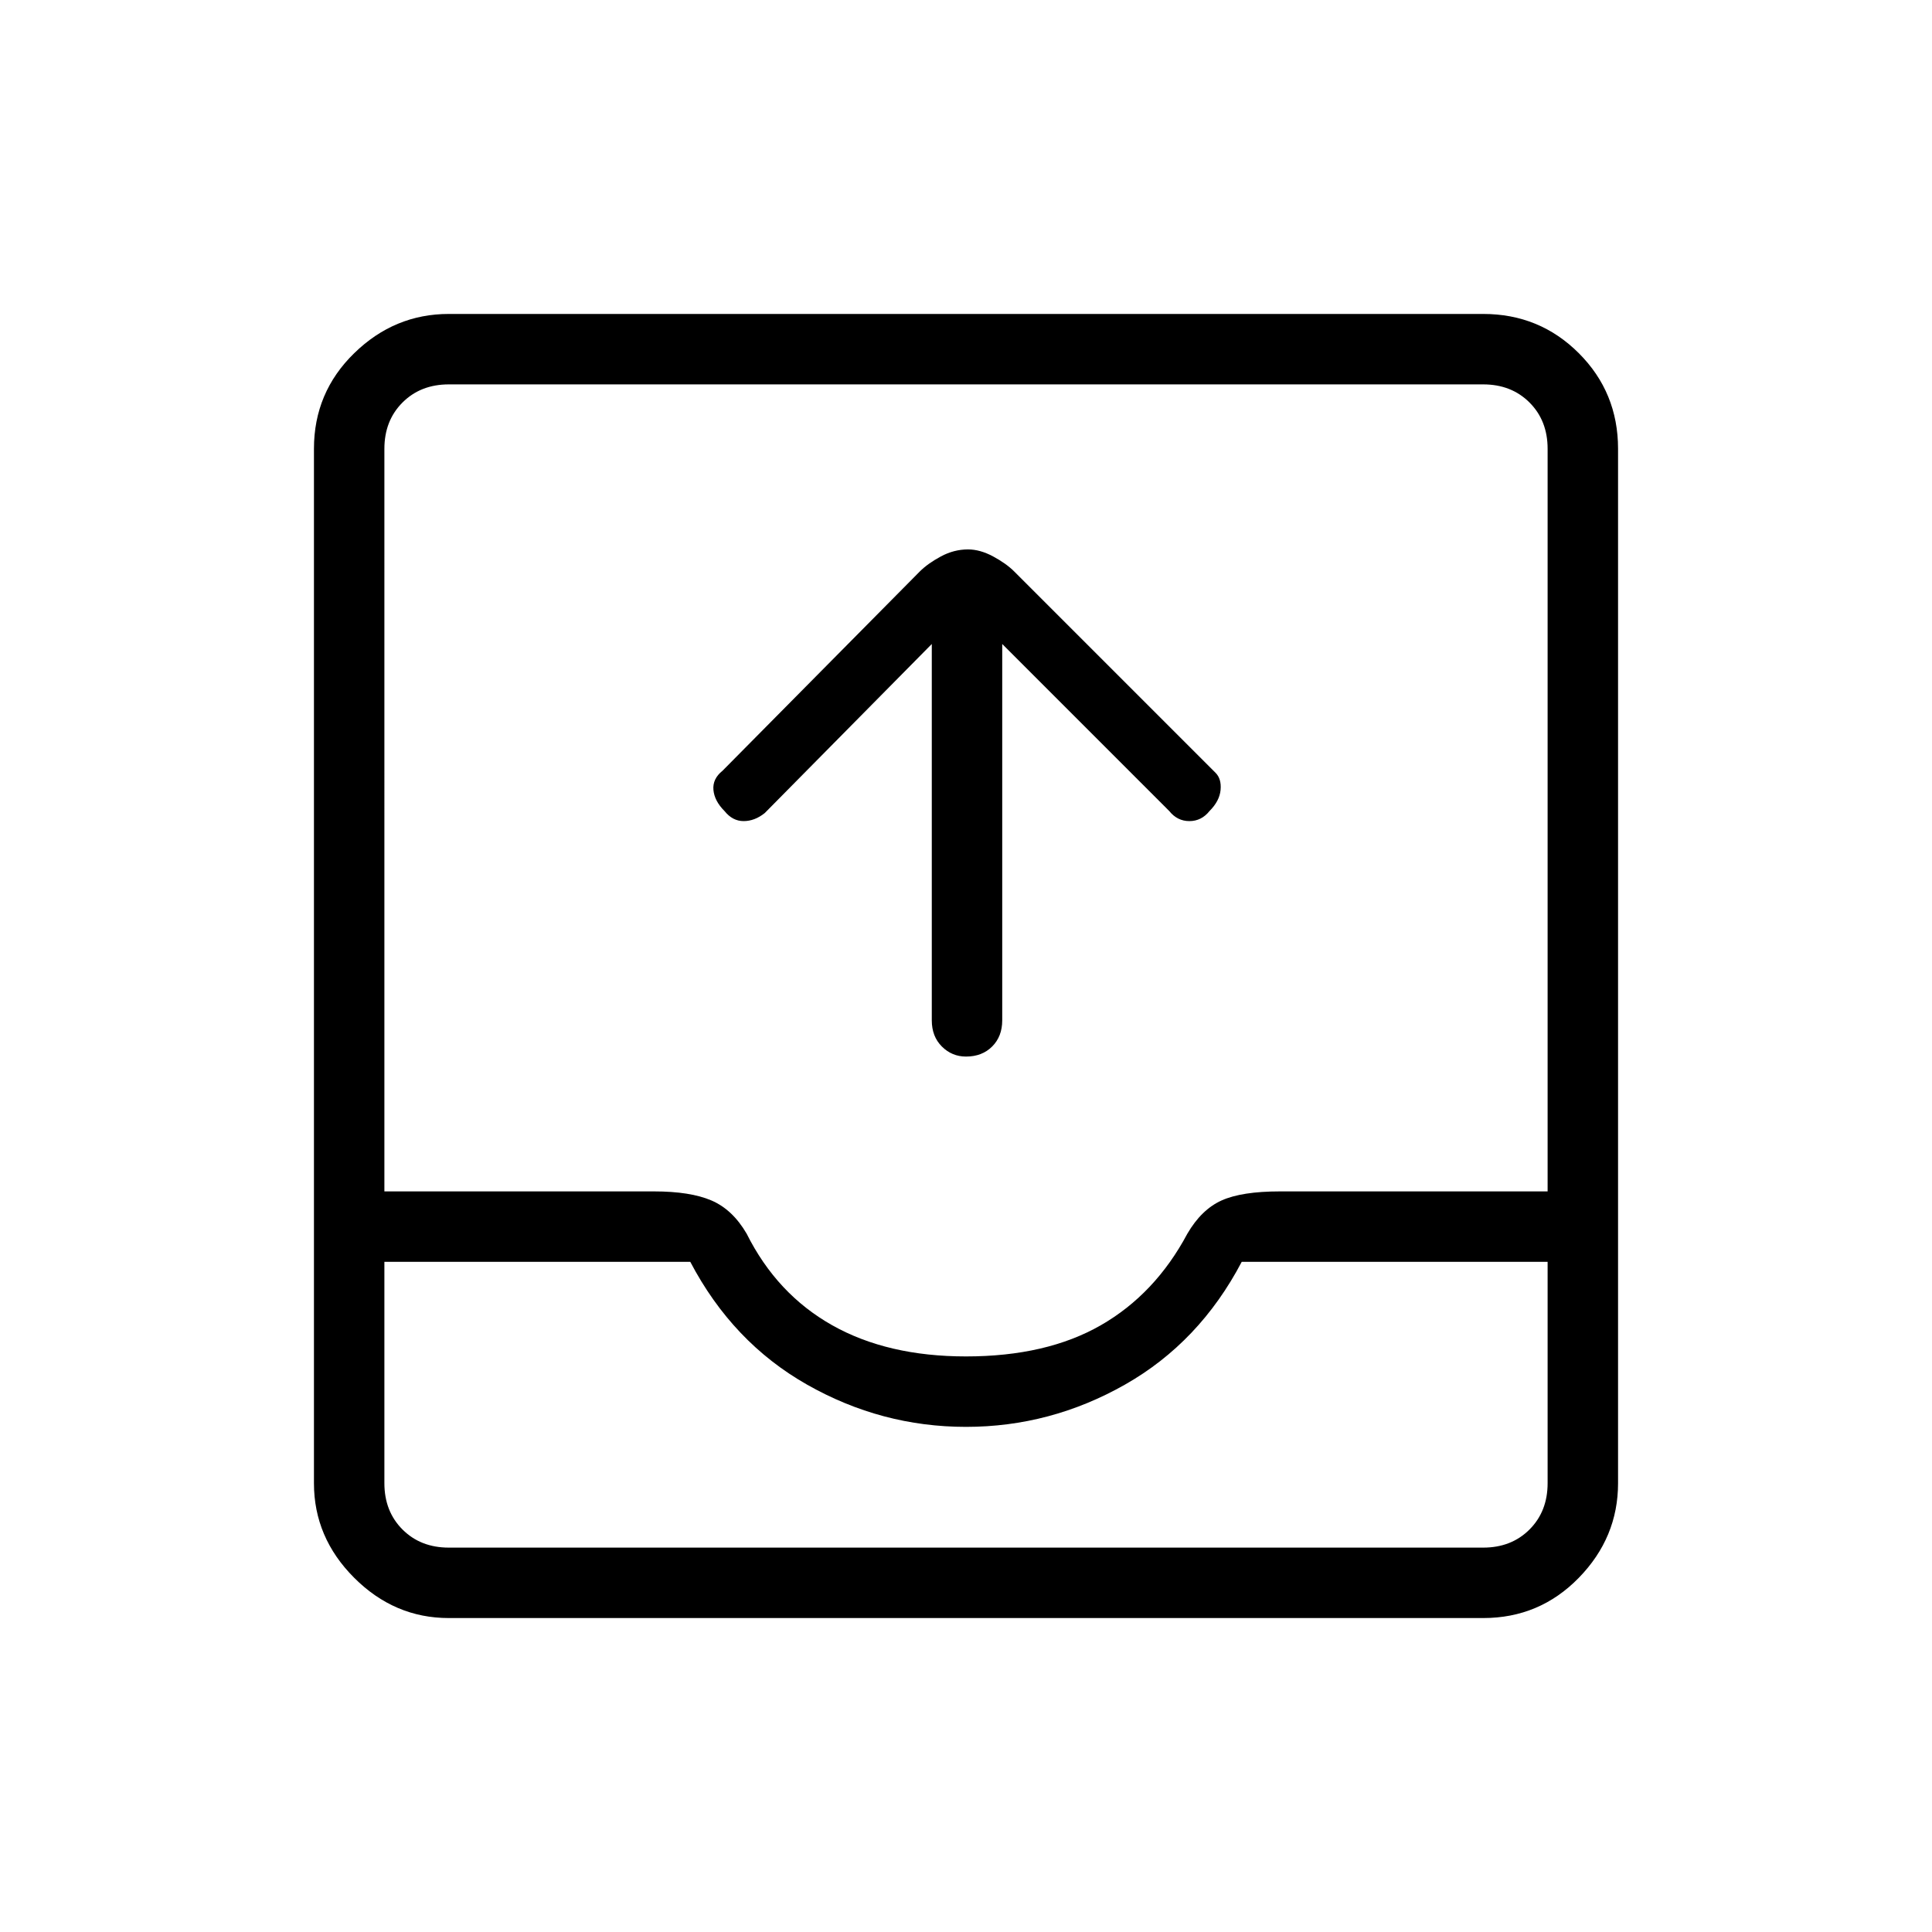 <svg xmlns="http://www.w3.org/2000/svg" height="48" width="48"><path d="M24 26.25q-.35 0-.6-.25t-.25-.65V16L19 20.2q-.25.2-.525.2T18 20.15q-.25-.25-.275-.525-.025-.275.225-.475l4.9-4.95q.2-.2.525-.375t.675-.175q.3 0 .625.175t.525.375l5 5q.15.15.125.425-.025.275-.275.525-.2.25-.5.25t-.5-.25L24.9 16v9.35q0 .4-.25.65t-.65.25ZM11.15 40.2q-1.35 0-2.35-1t-1-2.35v-25.7q0-1.4 1-2.375 1-.975 2.35-.975h25.7q1.4 0 2.375.975.975.975.975 2.375v25.7q0 1.35-.975 2.35t-2.375 1Zm0-1.75h25.7q.7 0 1.15-.45.45-.45.45-1.15v-5.5h-7.6q-1.05 2-2.9 3.05-1.85 1.05-3.95 1.05t-3.95-1.05q-1.85-1.05-2.9-3.05h-7.6v5.5q0 .7.45 1.15.45.45 1.15.45ZM24 33.7q2 0 3.35-.775t2.15-2.275q.35-.6.85-.825.5-.225 1.45-.225h6.65V11.15q0-.7-.45-1.15-.45-.45-1.15-.45h-25.7q-.7 0-1.15.45-.45.45-.45 1.15V29.6h6.7q.9 0 1.425.225t.875.825q.75 1.5 2.125 2.275Q22.05 33.7 24 33.7Zm-12.85 4.75H9.55h28.9H36.85Z"/></svg>